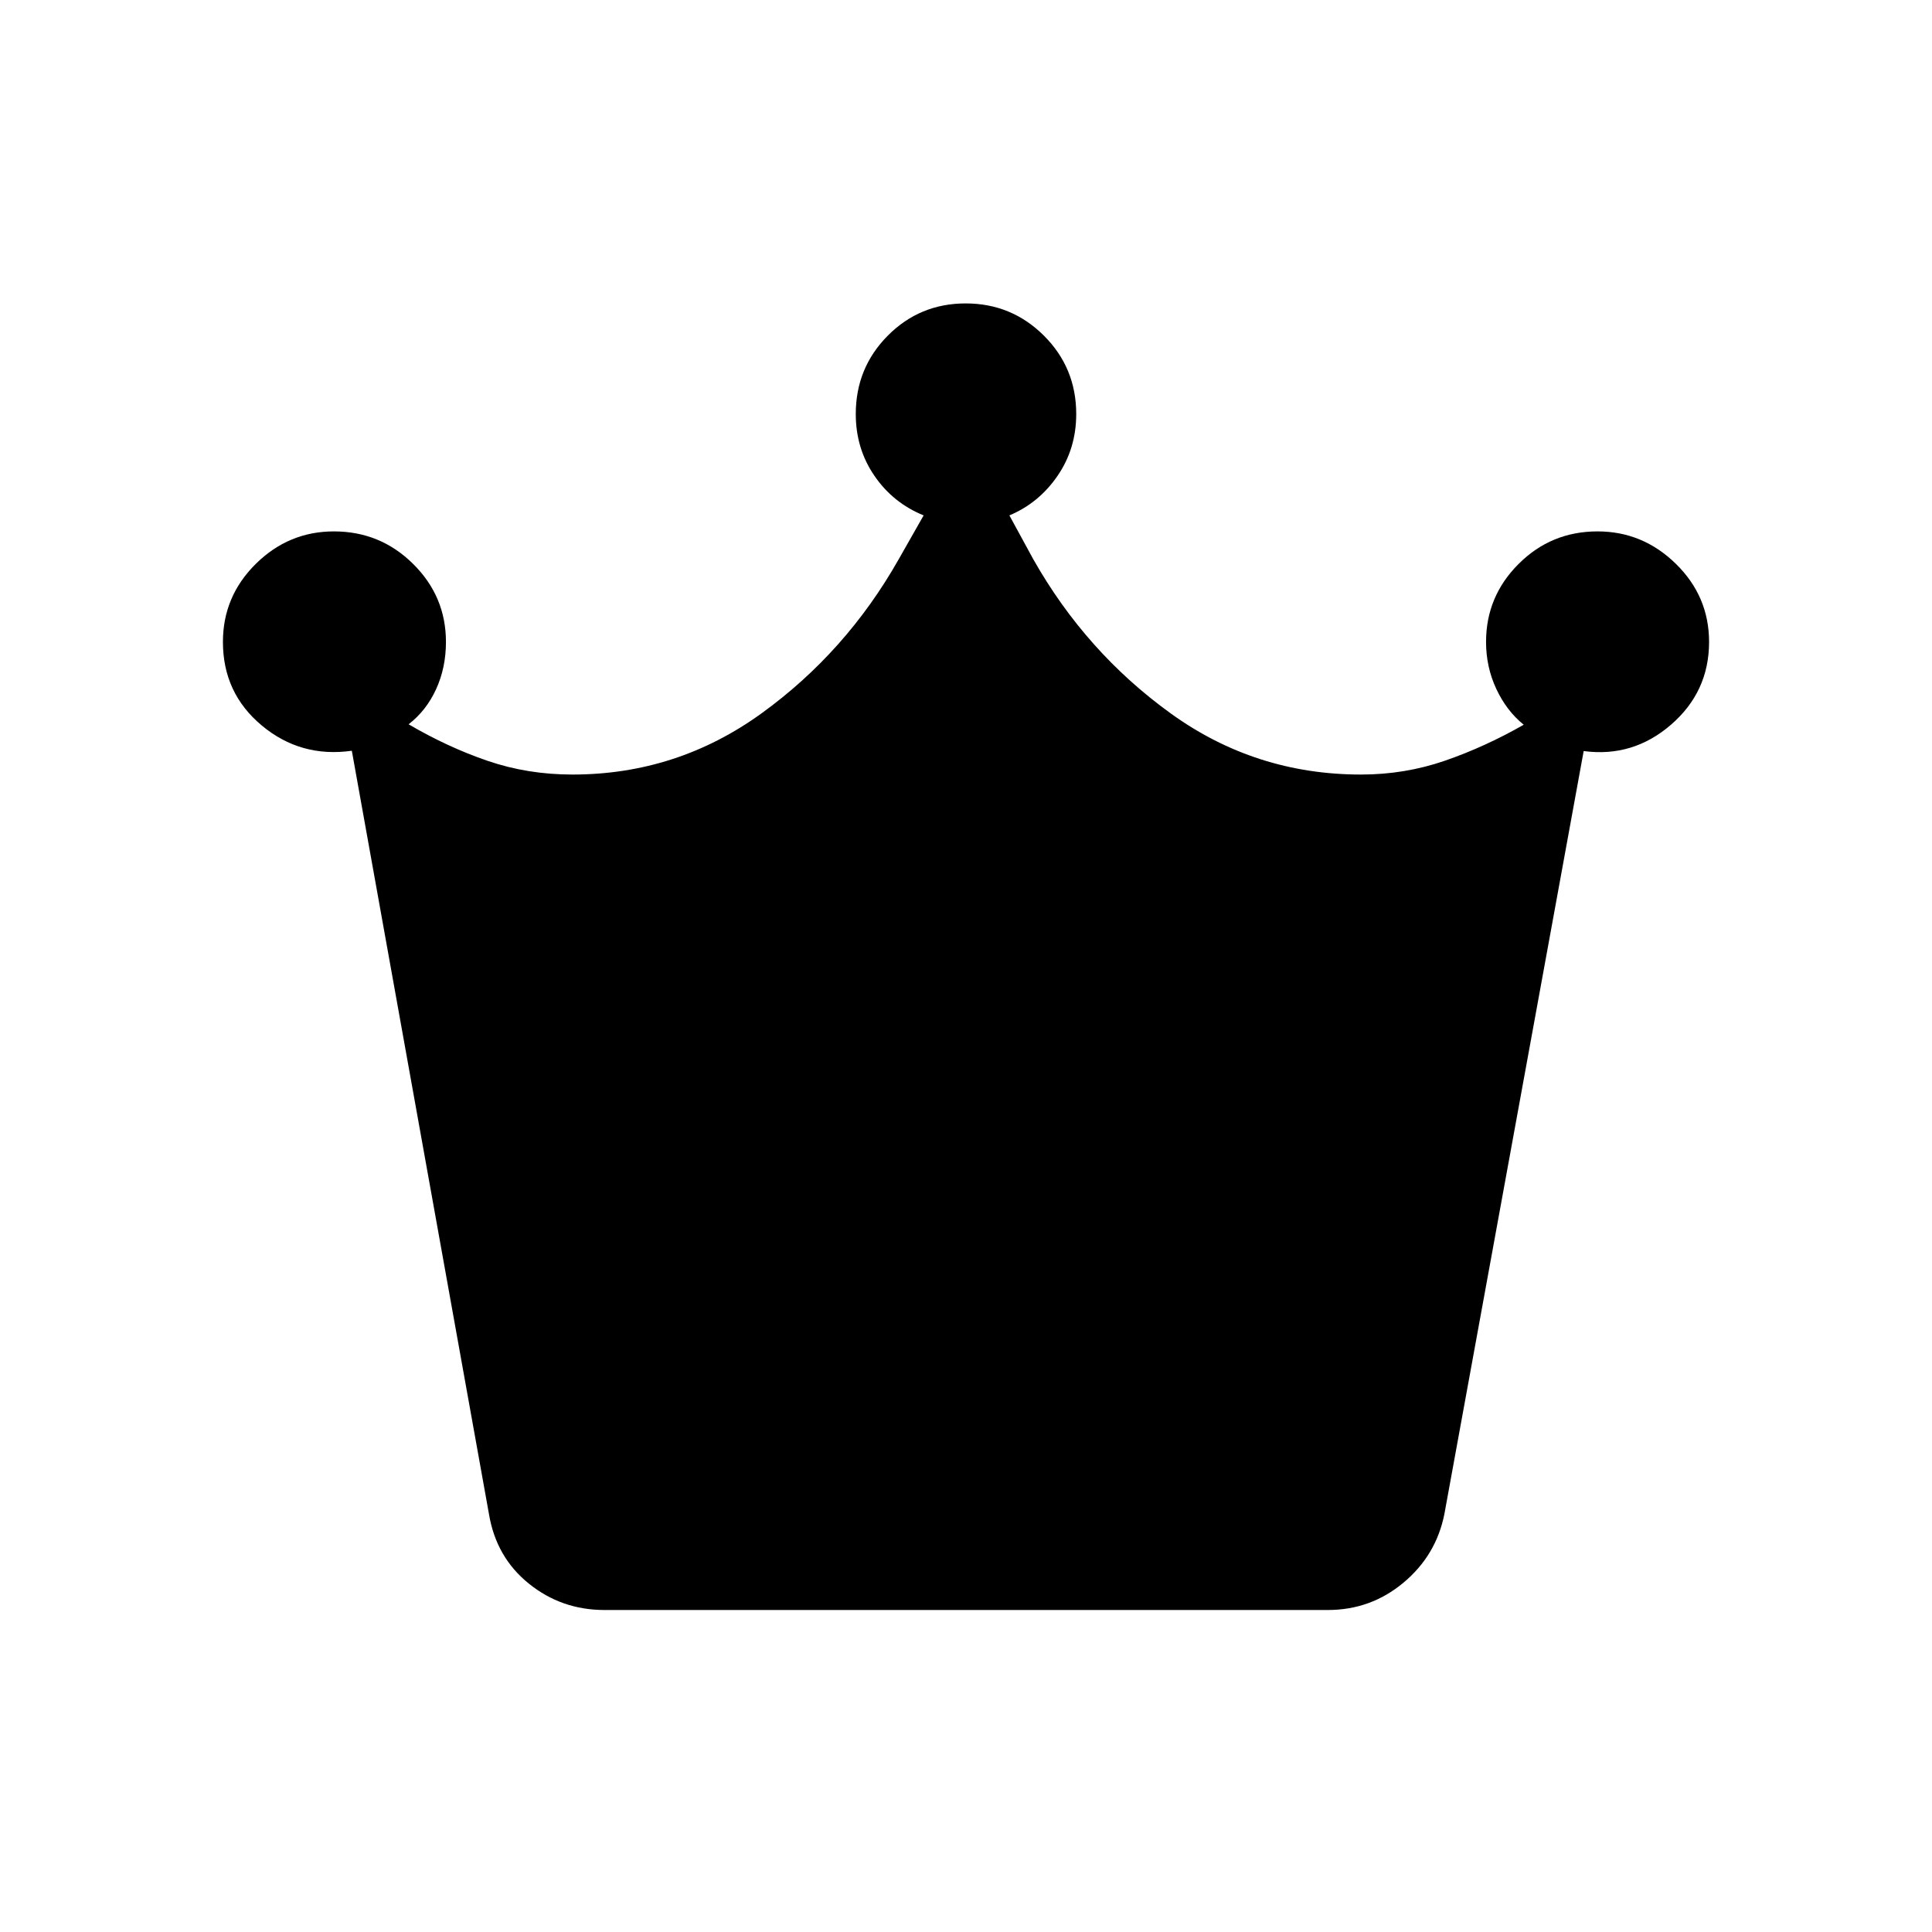 <svg xmlns="http://www.w3.org/2000/svg" height="40" viewBox="0 -960 960 960" width="40"><path d="M300.33-160q-21.29 0-37.56-13.12-16.26-13.11-19.82-34.62l-68.13-379.21q-25.41 3.57-44.73-12.54-19.32-16.1-19.32-41.54 0-22.62 16.32-38.77 16.33-16.15 38.84-16.15 23.02 0 39.34 16.15 16.32 16.15 16.32 38.77 0 12.76-4.87 23.43-4.87 10.68-13.69 17.49 19.41 11.38 39.29 18.18 19.87 6.8 42.12 6.8 51.92 0 93.96-30.41 42.04-30.41 68.16-76.56l12.39-21.8q-15.21-6.18-24.46-19.69-9.26-13.51-9.26-30.67 0-22.95 15.91-38.96t38.7-16.01q22.8 0 38.87 16.01 16.06 16.01 16.06 38.96 0 17.16-9.26 30.67-9.25 13.51-23.95 19.69l11.88 21.8q26.12 46.15 68.24 76.56 42.11 30.41 94.6 30.41 21.77 0 41.67-6.87 19.9-6.87 39.18-17.88-8.46-6.81-13.59-17.72-5.13-10.92-5.13-23.43 0-22.62 16.19-38.77 16.18-16.15 39.2-16.15 22.51 0 38.97 16.15 16.46 16.15 16.46 38.77 0 24.77-18.91 41.13-18.91 16.36-43.4 13.1l-69.2 379.06q-4.08 20.59-20.34 34.16Q681.12-160 659.82-160H300.33Z"/></svg>